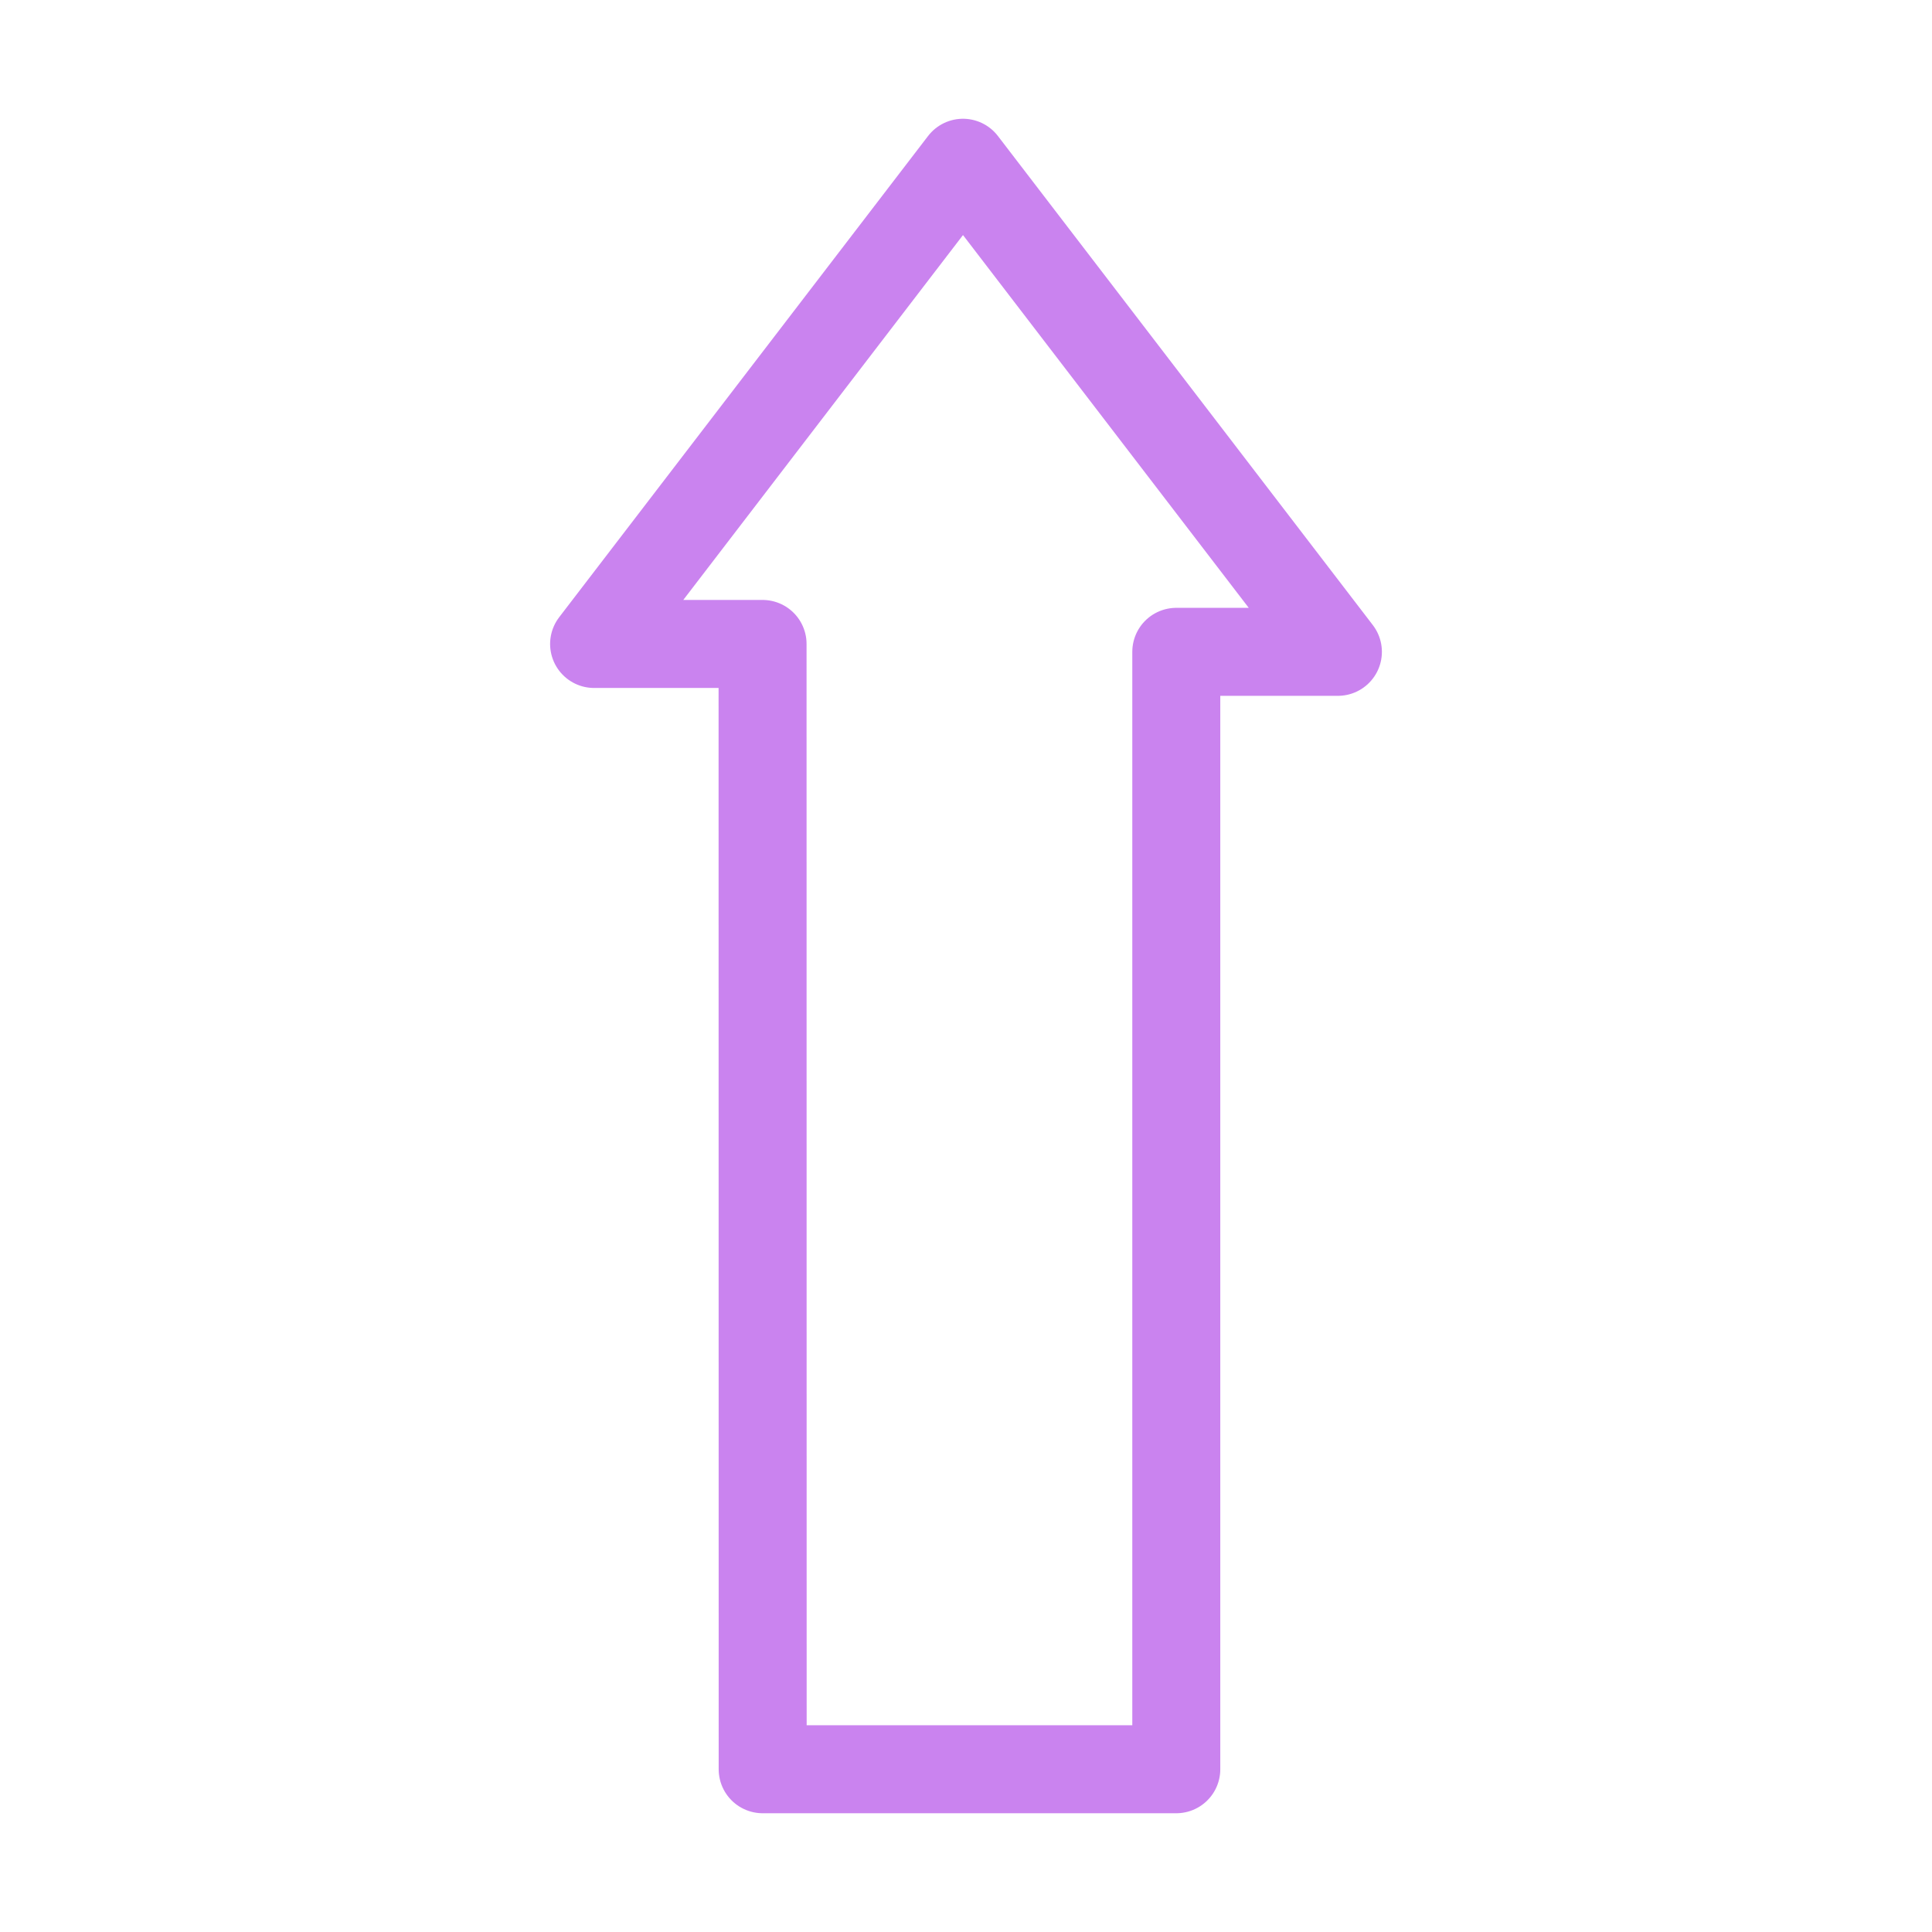 <?xml version="1.0" encoding="UTF-8" standalone="no"?>
<svg
   xmlns:dc="http://purl.org/dc/elements/1.1/"
   xmlns:cc="http://creativecommons.org/ns#"
   xmlns:rdf="http://www.w3.org/1999/02/22-rdf-syntax-ns#"
   xmlns:svg="http://www.w3.org/2000/svg"
   xmlns="http://www.w3.org/2000/svg"
   xmlns:sodipodi="http://sodipodi.sourceforge.net/DTD/sodipodi-0.dtd"
   xmlns:inkscape="http://www.inkscape.org/namespaces/inkscape"
   width="580"
   height="580"
   id="svg2"
   version="1.1"
   inkscape:version="0.48.4 r9939"
   sodipodi:docname="separation_line_arrow.svg">
  <defs
     id="defs13">
    <inkscape:path-effect
       effect="spiro"
       id="path-effect3775"
       is_visible="true" />
    <inkscape:path-effect
       effect="gears"
       id="path-effect3774"
       is_visible="true"
       teeth="6"
       phi="-1.2" />
    <inkscape:path-effect
       effect="bend_path"
       id="path-effect3772"
       is_visible="false"
       bendpath="m 95.79,316.512 c 144.429,-206.425 223.313,-11.743 339.548,0"
       prop_scale="1.19"
       scale_y_rel="false"
       vertical="false"
       bendpath-nodetypes="cc" />
  </defs>
  <sodipodi:namedview
     pagecolor="#ffffff"
     bordercolor="#666666"
     borderopacity="1"
     objecttolerance="10"
     gridtolerance="10"
     guidetolerance="10"
     inkscape:pageopacity="0"
     inkscape:pageshadow="2"
     inkscape:window-width="1920"
     inkscape:window-height="1004"
     id="namedview11"
     showgrid="false"
     inkscape:zoom="0.5"
     inkscape:cx="457.03669"
     inkscape:cy="356.85713"
     inkscape:window-x="1680"
     inkscape:window-y="0"
     inkscape:window-maximized="1"
     inkscape:current-layer="svg2"
     inkscape:object-nodes="false"
     inkscape:object-paths="false"
     inkscape:snap-grids="true"
     inkscape:snap-page="false"
     inkscape:snap-intersection-paths="false"
     inkscape:snap-midpoints="false"
     inkscape:snap-object-midpoints="true"
     inkscape:snap-nodes="false" />
  <path
     style="opacity:0.488;fill:none;stroke:#9100dd;stroke-width:26.414;stroke-linecap:round;stroke-linejoin:round;stroke-miterlimit:4;stroke-opacity:1;stroke-dasharray:none"
     d="M 178.354,193.326 289.096,48.86 401.646,195.685 l -48.515,0 0,335.455 -124.172,0 -0.033,-337.825 -50.573,0.011"
     id="path3772"
     inkscape:path-effect="#path-effect3775"
     inkscape:original-d="M 178.3538,193.32647 289.09586,48.859752 401.64623,195.68547 l -48.51462,0 0,335.45478 -124.17168,0 -0.0332,-337.82484 z"
     inkscape:connector-curvature="0"
     sodipodi:nodetypes="cccccccc" />
</svg>
